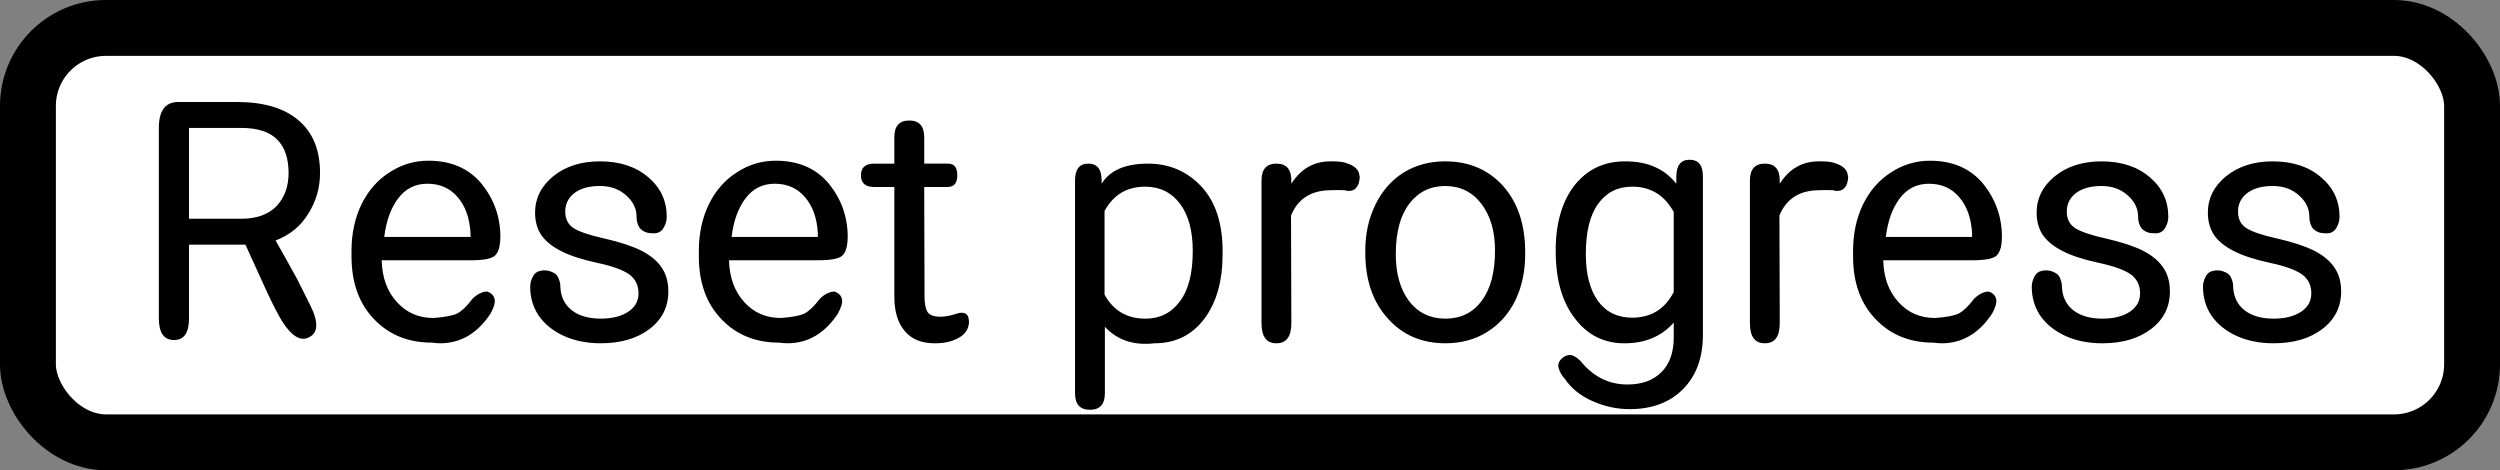 <?xml version="1.0" encoding="UTF-8" standalone="no"?>
<svg
   version="1.1"
   width="180.672"
   height="33.985"
   viewBox="0 0 180.672 33.985"
   id="svg3"
   sodipodi:docname="main_menu.svg"
   inkscape:export-filename="../menubtn/reset.svg"
   inkscape:export-xdpi="96"
   inkscape:export-ydpi="96"
   inkscape:version="1.4.2 (ebf0e940d0, 2025-05-08)"
   xmlns:inkscape="http://www.inkscape.org/namespaces/inkscape"
   xmlns:sodipodi="http://sodipodi.sourceforge.net/DTD/sodipodi-0.dtd"
   xmlns:xlink="http://www.w3.org/1999/xlink"
   xmlns="http://www.w3.org/2000/svg"
   xmlns:svg="http://www.w3.org/2000/svg">
  <rect x="0" y="0" width="180.672" height="33.985" fill="#808080" stroke="none"/>
  <defs
     id="defs3">
    <linearGradient
       id="swatch3"
       inkscape:swatch="solid">
      <stop
         style="stop-color:#000000;stop-opacity:1;"
         offset="0"
         id="stop3" />
    </linearGradient>
    <linearGradient
       inkscape:collect="always"
       xlink:href="#swatch3"
       id="linearGradient3"
       x1="0.638"
       y1="17.141"
       x2="109.383"
       y2="17.141"
       gradientUnits="userSpaceOnUse"
       gradientTransform="matrix(1.624,0,0,0.899,0.983,1.589)" />
  </defs>
  <sodipodi:namedview
     id="namedview3"
     pagecolor="#ffffff"
     bordercolor="#000000"
     borderopacity="0.25"
     inkscape:showpageshadow="2"
     inkscape:pageopacity="0.0"
     inkscape:pagecheckerboard="0"
     inkscape:deskcolor="#d1d1d1"
     inkscape:zoom="7.18984"
     inkscape:cx="67.804012"
     inkscape:cy="16.968389"
     inkscape:window-width="1446"
     inkscape:window-height="1029"
     inkscape:window-x="0"
     inkscape:window-y="0"
     inkscape:window-maximized="1"
     inkscape:current-layer="svg3">
    <inkscape:page
       x="0"
       y="0"
       width="180.672"
       height="33.985"
       id="page1"
       margin="0"
       bleed="0" />
  </sodipodi:namedview>
  <rect
     style="display:inline;fill:#ffffff;stroke:url(#linearGradient3);stroke-width:4.038;paint-order:stroke fill markers"
     id="rect3"
     width="176.634"
     height="29.947"
     x="2.019"
     y="2.019"
     ry="5.64" />
  <path
     d="m 17.738,17.684 q -1.008,0 -4.078,0 0,1.336 0,5.32 0,1.57 -1.078,1.57 -1.102,0 -1.102,-1.57 0,-4.594 0,-13.758 0,-1.875 1.406,-1.875 1.406,0 4.242,0 2.883,0 4.43,1.312 1.57,1.312 1.57,3.82 0,1.594 -0.844,2.93 -0.82,1.359 -2.367,1.945 0.539,0.938 1.57,2.812 0.234,0.469 0.938,1.875 0.938,1.875 -0.164,2.344 -1.078,0.469 -2.344,-2.039 -0.211,-0.398 -0.609,-1.242 -0.398,-0.867 -1.57,-3.445 z m -4.078,-1.875 q 0.938,0 3.773,0 1.664,0 2.555,-0.914 0.867,-0.938 0.867,-2.391 0,-1.594 -0.82,-2.414 -0.82,-0.844 -2.602,-0.844 -1.266,0 -3.773,0 0,1.641 0,6.562 z m 17.555,8.953 q -2.578,0 -4.195,-1.711 -1.617,-1.688 -1.617,-4.523 0,-0.117 0,-0.398 0,-1.875 0.727,-3.375 0.727,-1.477 2.016,-2.297 1.289,-0.844 2.812,-0.844 2.461,0 3.844,1.664 1.359,1.688 1.359,3.844 0,0.352 -0.07,0.727 -0.094,0.375 -0.281,0.586 -0.164,0.188 -0.609,0.281 -0.445,0.094 -1.195,0.094 -1.617,0 -6.422,0 0.047,1.875 1.102,3.023 1.031,1.148 2.648,1.148 1.242,-0.094 1.711,-0.328 0.492,-0.258 1.078,-1.031 0.234,-0.258 0.562,-0.422 0.352,-0.164 0.562,-0.117 0.141,0.047 0.281,0.164 0.164,0.141 0.211,0.352 0.047,0.164 -0.023,0.445 -0.07,0.258 -0.258,0.609 -1.406,2.133 -3.609,2.156 -0.305,0 -0.633,-0.047 z M 30.887,13.278 q -1.312,0 -2.109,1.055 -0.797,1.055 -1.008,2.789 2.062,0 6.234,0 0,-0.07 0,-0.258 -0.094,-1.664 -0.938,-2.625 -0.82,-0.961 -2.18,-0.961 z m 15.258,7.922 q 0,-0.867 -0.656,-1.359 -0.68,-0.492 -2.32,-0.844 -1.641,-0.352 -2.602,-0.844 -0.984,-0.492 -1.453,-1.172 -0.445,-0.68 -0.445,-1.617 0,-1.547 1.312,-2.625 1.336,-1.078 3.375,-1.078 2.156,0 3.492,1.148 1.336,1.125 1.336,2.859 0,0.375 -0.188,0.727 -0.164,0.352 -0.516,0.445 -0.234,0.047 -0.586,0 -0.328,-0.047 -0.586,-0.281 -0.141,-0.141 -0.211,-0.352 -0.094,-0.234 -0.094,-0.539 0,-0.891 -0.75,-1.547 -0.75,-0.68 -1.898,-0.68 -1.172,0 -1.852,0.516 -0.656,0.516 -0.656,1.336 0,0.797 0.609,1.195 0.633,0.398 2.227,0.75 1.641,0.375 2.648,0.867 1.008,0.516 1.477,1.219 0.492,0.703 0.492,1.734 0,1.688 -1.359,2.719 -1.359,1.031 -3.516,1.031 -1.523,0 -2.695,-0.539 -1.172,-0.539 -1.828,-1.5 -0.586,-0.914 -0.586,-2.039 0,-0.375 0.188,-0.727 0.164,-0.352 0.516,-0.422 0.234,-0.07 0.562,-0.023 0.352,0.07 0.609,0.281 0.141,0.141 0.211,0.375 0.094,0.211 0.094,0.516 0.047,1.078 0.82,1.688 0.773,0.609 2.109,0.609 1.219,0 1.969,-0.492 0.75,-0.492 0.75,-1.336 z m 10.172,3.562 q -2.578,0 -4.195,-1.711 -1.617,-1.688 -1.617,-4.523 0,-0.117 0,-0.398 0,-1.875 0.727,-3.375 0.727,-1.477 2.016,-2.297 1.289,-0.844 2.812,-0.844 2.461,0 3.844,1.664 1.359,1.688 1.359,3.844 0,0.352 -0.07,0.727 -0.094,0.375 -0.281,0.586 -0.164,0.188 -0.609,0.281 -0.445,0.094 -1.195,0.094 -1.617,0 -6.422,0 0.047,1.875 1.102,3.023 1.031,1.148 2.648,1.148 1.242,-0.094 1.711,-0.328 0.492,-0.258 1.078,-1.031 0.234,-0.258 0.562,-0.422 0.352,-0.164 0.562,-0.117 0.141,0.047 0.281,0.164 0.164,0.141 0.211,0.352 0.047,0.164 -0.023,0.445 -0.07,0.258 -0.258,0.609 -1.406,2.133 -3.609,2.156 -0.305,0 -0.633,-0.047 z M 55.988,13.278 q -1.312,0 -2.109,1.055 -0.797,1.055 -1.008,2.789 2.062,0 6.234,0 0,-0.07 0,-0.258 -0.094,-1.664 -0.938,-2.625 -0.82,-0.961 -2.18,-0.961 z m 10.805,-3.375 q 0,0.492 0,1.922 0.422,0 1.734,0 0.656,0 0.656,0.844 0,0.844 -0.703,0.844 -0.422,0 -1.688,0 0,1.992 0.023,7.922 0,0.75 0.211,1.102 0.211,0.352 0.961,0.352 0.492,0 1.195,-0.234 0.211,-0.07 0.422,-0.047 0.211,0.023 0.328,0.211 0.07,0.117 0.094,0.375 0,0.047 0,0.094 0,0.211 -0.094,0.445 -0.047,0.141 -0.188,0.305 -0.117,0.164 -0.305,0.281 -0.727,0.492 -1.875,0.492 -1.453,0 -2.18,-0.891 -0.75,-0.867 -0.75,-2.484 0,-2.648 0,-7.922 -0.375,0 -1.453,0 -0.961,0 -0.961,-0.844 0,-0.844 0.961,-0.844 0.352,0 1.453,0 0,-0.469 0,-1.922 0,-1.195 1.078,-1.195 1.078,0 1.078,1.195 z m 21.562,8.461 q 0,2.906 -1.312,4.664 -1.336,1.781 -3.609,1.781 -2.25,0.258 -3.586,-1.195 0,1.594 0,4.805 0,1.195 -1.078,1.195 -1.078,0 -1.078,-1.195 0,-3.844 0,-15.375 0,-1.219 0.961,-1.219 0.961,0 0.961,1.219 0,0.047 0,0.234 0.891,-1.453 3.352,-1.453 2.297,0 3.844,1.641 1.547,1.641 1.547,4.711 0,0.07 0,0.188 z m -2.156,-0.234 q 0,-2.156 -0.914,-3.398 -0.938,-1.242 -2.531,-1.242 -1.969,0 -2.93,1.758 0,2.016 0,6.047 0.961,1.734 2.953,1.734 1.57,0 2.484,-1.242 0.938,-1.219 0.938,-3.656 z m 10.969,-4.383 q -0.516,-0.023 -0.984,0 -2.133,0 -2.883,1.828 0,2.602 0.023,7.781 0,1.453 -1.078,1.453 -1.078,0 -1.078,-1.453 0,-2.578 0,-10.312 0,-1.219 1.078,-1.219 1.078,0 1.078,1.219 0,0.047 0,0.234 1.031,-1.617 2.812,-1.617 0.07,0 0.164,0 0.773,0 1.102,0.164 0.305,0.094 0.562,0.305 0.258,0.234 0.281,0.562 0.023,0.047 0.023,0.094 0,0.188 -0.07,0.445 -0.094,0.305 -0.328,0.469 -0.117,0.07 -0.305,0.094 -0.188,0.023 -0.398,-0.047 z m 1.5,4.359 q 0,-1.852 0.75,-3.352 0.727,-1.477 2.039,-2.297 1.312,-0.797 2.977,-0.797 2.578,0 4.195,1.781 1.594,1.805 1.594,4.781 0,0.047 0,0.141 0,1.852 -0.703,3.328 -0.727,1.477 -2.039,2.297 -1.312,0.82 -3.023,0.82 -2.578,0 -4.172,-1.805 -1.617,-1.781 -1.617,-4.734 0,-0.047 0,-0.164 z m 2.203,0.258 q 0,2.109 0.961,3.398 0.984,1.266 2.625,1.266 1.664,0 2.625,-1.289 0.961,-1.289 0.961,-3.633 0,-2.086 -0.984,-3.375 -0.984,-1.289 -2.625,-1.289 -1.594,0 -2.578,1.266 -0.984,1.289 -0.984,3.656 z m 11.555,-0.234 q 0,-2.977 1.359,-4.734 1.383,-1.734 3.633,-1.734 2.438,-0.023 3.727,1.617 0,-0.164 0,-0.492 0,-1.242 0.961,-1.242 0.961,0 0.961,1.195 0,2.883 0,11.461 0,2.461 -1.43,3.914 -1.43,1.453 -3.867,1.453 -1.383,0 -2.695,-0.586 -1.312,-0.586 -1.992,-1.617 -0.258,-0.258 -0.398,-0.633 -0.141,-0.352 0,-0.586 0.094,-0.188 0.305,-0.328 0.211,-0.164 0.469,-0.164 0.164,0 0.352,0.117 0.188,0.094 0.398,0.305 1.383,1.711 3.398,1.711 1.57,0 2.461,-0.891 0.891,-0.891 0.891,-2.508 0,-0.352 0,-1.078 -1.312,1.5 -3.562,1.5 -2.227,0 -3.586,-1.805 -1.383,-1.781 -1.383,-4.875 z m 2.18,0.234 q 0,2.156 0.867,3.375 0.891,1.219 2.484,1.219 2.039,0 3,-1.852 0,-1.945 0,-5.789 -1.008,-1.828 -3,-1.828 -1.57,0 -2.461,1.242 -0.891,1.219 -0.891,3.633 z m 17.859,-4.617 q -0.516,-0.023 -0.984,0 -2.133,0 -2.883,1.828 0,2.602 0.023,7.781 0,1.453 -1.078,1.453 -1.078,0 -1.078,-1.453 0,-2.578 0,-10.312 0,-1.219 1.078,-1.219 1.078,0 1.078,1.219 0,0.047 0,0.234 1.031,-1.617 2.812,-1.617 0.07,0 0.164,0 0.773,0 1.102,0.164 0.305,0.094 0.562,0.305 0.258,0.234 0.281,0.562 0.023,0.047 0.023,0.094 0,0.188 -0.07,0.445 -0.094,0.305 -0.328,0.469 -0.117,0.07 -0.305,0.094 -0.188,0.023 -0.398,-0.047 z m 7.266,11.016 q -2.578,0 -4.195,-1.711 -1.617,-1.688 -1.617,-4.523 0,-0.117 0,-0.398 0,-1.875 0.727,-3.375 0.727,-1.477 2.016,-2.297 1.289,-0.844 2.812,-0.844 2.461,0 3.844,1.664 1.359,1.688 1.359,3.844 0,0.352 -0.07,0.727 -0.094,0.375 -0.281,0.586 -0.164,0.188 -0.609,0.281 -0.445,0.094 -1.195,0.094 -1.617,0 -6.422,0 0.047,1.875 1.102,3.023 1.031,1.148 2.648,1.148 1.242,-0.094 1.711,-0.328 0.492,-0.258 1.078,-1.031 0.234,-0.258 0.562,-0.422 0.352,-0.164 0.562,-0.117 0.141,0.047 0.281,0.164 0.164,0.141 0.211,0.352 0.047,0.164 -0.023,0.445 -0.07,0.258 -0.258,0.609 -1.406,2.133 -3.609,2.156 -0.305,0 -0.633,-0.047 z m -0.328,-11.484 q -1.312,0 -2.109,1.055 -0.797,1.055 -1.008,2.789 2.062,0 6.234,0 0,-0.07 0,-0.258 -0.094,-1.664 -0.938,-2.625 -0.82,-0.961 -2.18,-0.961 z m 15.258,7.922 q 0,-0.867 -0.656,-1.359 -0.68,-0.492 -2.32,-0.844 -1.641,-0.352 -2.602,-0.844 -0.984,-0.492 -1.453,-1.172 -0.445,-0.68 -0.445,-1.617 0,-1.547 1.312,-2.625 1.336,-1.078 3.375,-1.078 2.156,0 3.492,1.148 1.336,1.125 1.336,2.859 0,0.375 -0.188,0.727 -0.164,0.352 -0.516,0.445 -0.234,0.047 -0.586,0 -0.328,-0.047 -0.586,-0.281 -0.141,-0.141 -0.211,-0.352 -0.094,-0.234 -0.094,-0.539 0,-0.891 -0.75,-1.547 -0.75,-0.68 -1.898,-0.68 -1.172,0 -1.852,0.516 -0.656,0.516 -0.656,1.336 0,0.797 0.609,1.195 0.633,0.398 2.227,0.75 1.641,0.375 2.648,0.867 1.008,0.516 1.477,1.219 0.492,0.703 0.492,1.734 0,1.688 -1.359,2.719 -1.359,1.031 -3.516,1.031 -1.523,0 -2.695,-0.539 -1.172,-0.539 -1.828,-1.5 -0.586,-0.914 -0.586,-2.039 0,-0.375 0.188,-0.727 0.164,-0.352 0.516,-0.422 0.234,-0.07 0.562,-0.023 0.352,0.07 0.609,0.281 0.141,0.141 0.211,0.375 0.094,0.211 0.094,0.516 0.047,1.078 0.82,1.688 0.773,0.609 2.109,0.609 1.219,0 1.969,-0.492 0.75,-0.492 0.75,-1.336 z m 12.375,0 q 0,-0.867 -0.656,-1.359 -0.68,-0.492 -2.32,-0.844 -1.641,-0.352 -2.602,-0.844 -0.984,-0.492 -1.453,-1.172 -0.445,-0.68 -0.445,-1.617 0,-1.547 1.312,-2.625 1.336,-1.078 3.375,-1.078 2.156,0 3.492,1.148 1.336,1.125 1.336,2.859 0,0.375 -0.188,0.727 -0.164,0.352 -0.516,0.445 -0.234,0.047 -0.586,0 -0.328,-0.047 -0.586,-0.281 -0.141,-0.141 -0.211,-0.352 -0.094,-0.234 -0.094,-0.539 0,-0.891 -0.75,-1.547 -0.75,-0.68 -1.898,-0.68 -1.172,0 -1.852,0.516 -0.656,0.516 -0.656,1.336 0,0.797 0.609,1.195 0.633,0.398 2.227,0.75 1.641,0.375 2.648,0.867 1.008,0.516 1.477,1.219 0.492,0.703 0.492,1.734 0,1.688 -1.359,2.719 -1.359,1.031 -3.516,1.031 -1.523,0 -2.695,-0.539 -1.172,-0.539 -1.828,-1.5 -0.586,-0.914 -0.586,-2.039 0,-0.375 0.188,-0.727 0.164,-0.352 0.516,-0.422 0.234,-0.07 0.562,-0.023 0.352,0.07 0.609,0.281 0.141,0.141 0.211,0.375 0.094,0.211 0.094,0.516 0.047,1.078 0.82,1.688 0.773,0.609 2.109,0.609 1.219,0 1.969,-0.492 0.75,-0.492 0.75,-1.336 z"
     id="text1"
     style="font-size:24px;line-height:0;font-family:'Roboto Round';-inkscape-font-specification:'Roboto Round';stroke-width:3.342;paint-order:stroke fill markers"
     aria-label="Reset progress" />
</svg>
